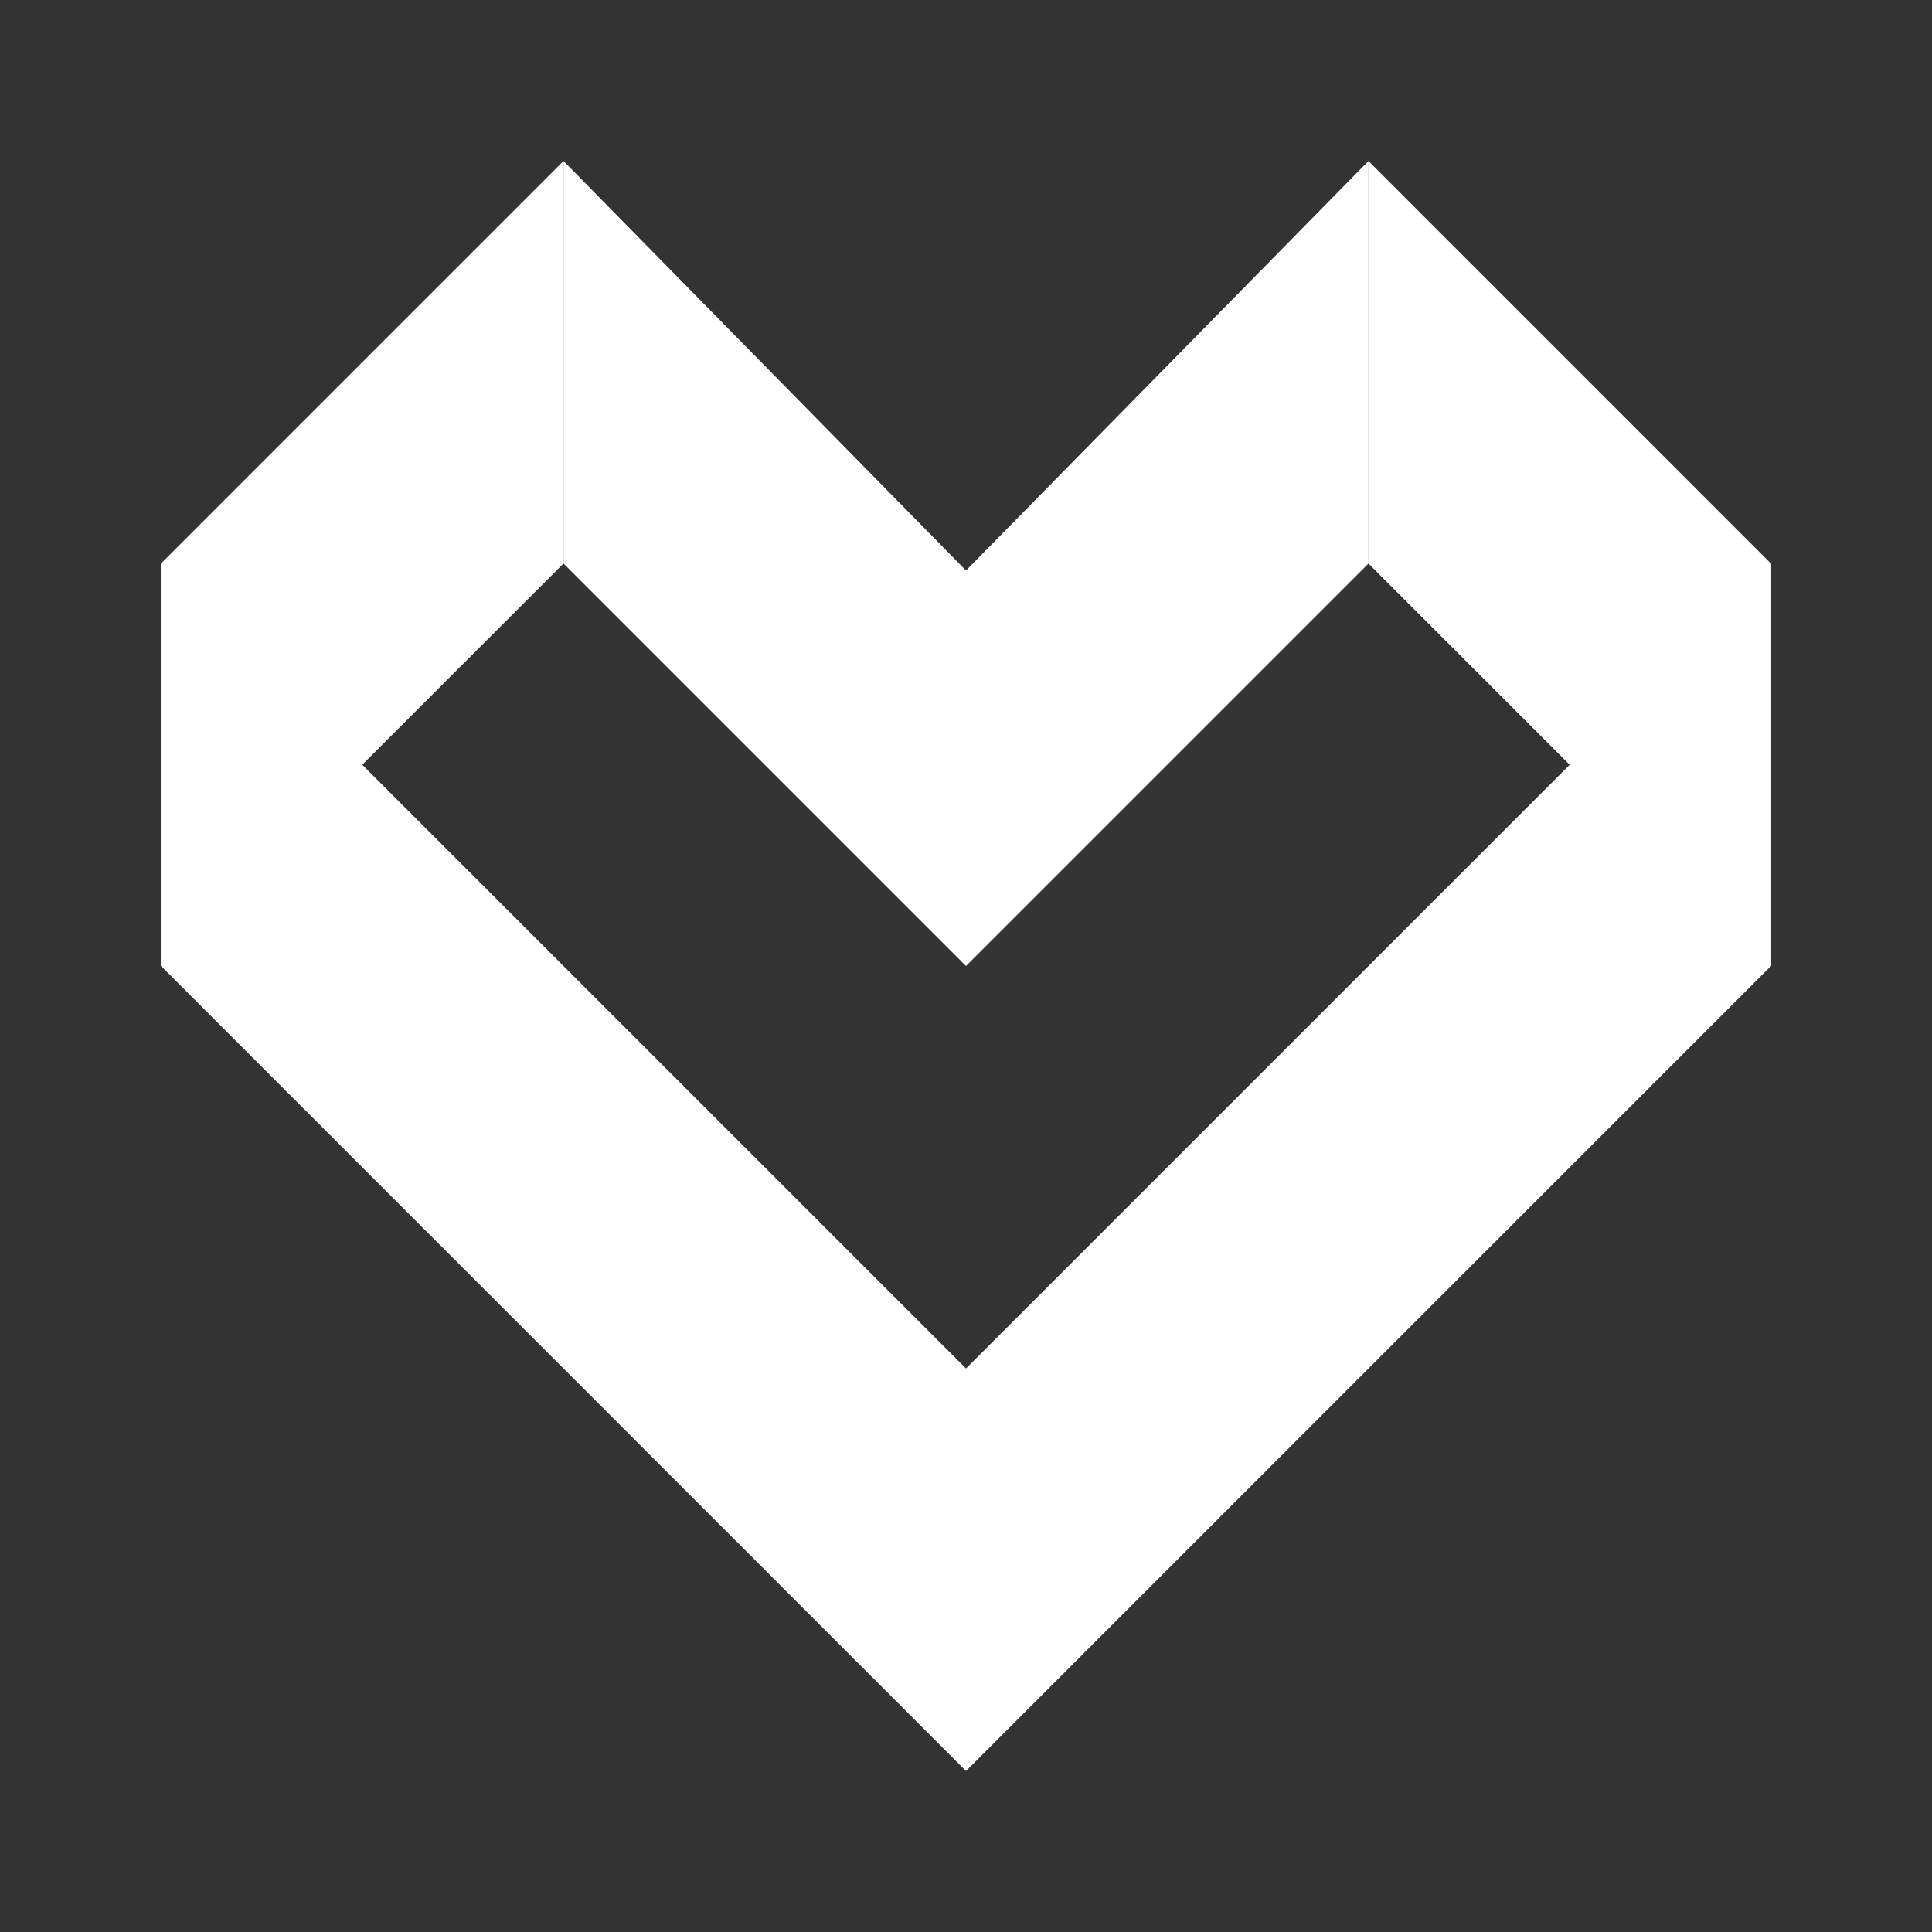 <svg width="24" height="24" viewBox="0 0 24 24" fill="none" xmlns="http://www.w3.org/2000/svg">
<rect x="0" y="0" width="24" height="24" fill="#333333" stroke="none"/>
<path d="M2 7L12 17V22L2 12V7Z" fill="white"/>
<path d="M2 12L7 7V2L2 7V12Z" fill="white"/>
<path d="M4.5 9.5L2 12V7L4.5 9.5Z" fill="white"/>
<path d="M12 12L7 7V2L12 7.087V12Z" fill="white"/>
<path d="M22 7L12 17V22L22 12V7Z" fill="white"/>
<path d="M21.999 12L16.999 7V2L21.999 7V12Z" fill="white"/>
<path d="M19.5 9.5L22 12V7L19.5 9.5Z" fill="white"/>
<path d="M12 12L17 7V2L12 7.087V12Z" fill="white"/>
</svg>
